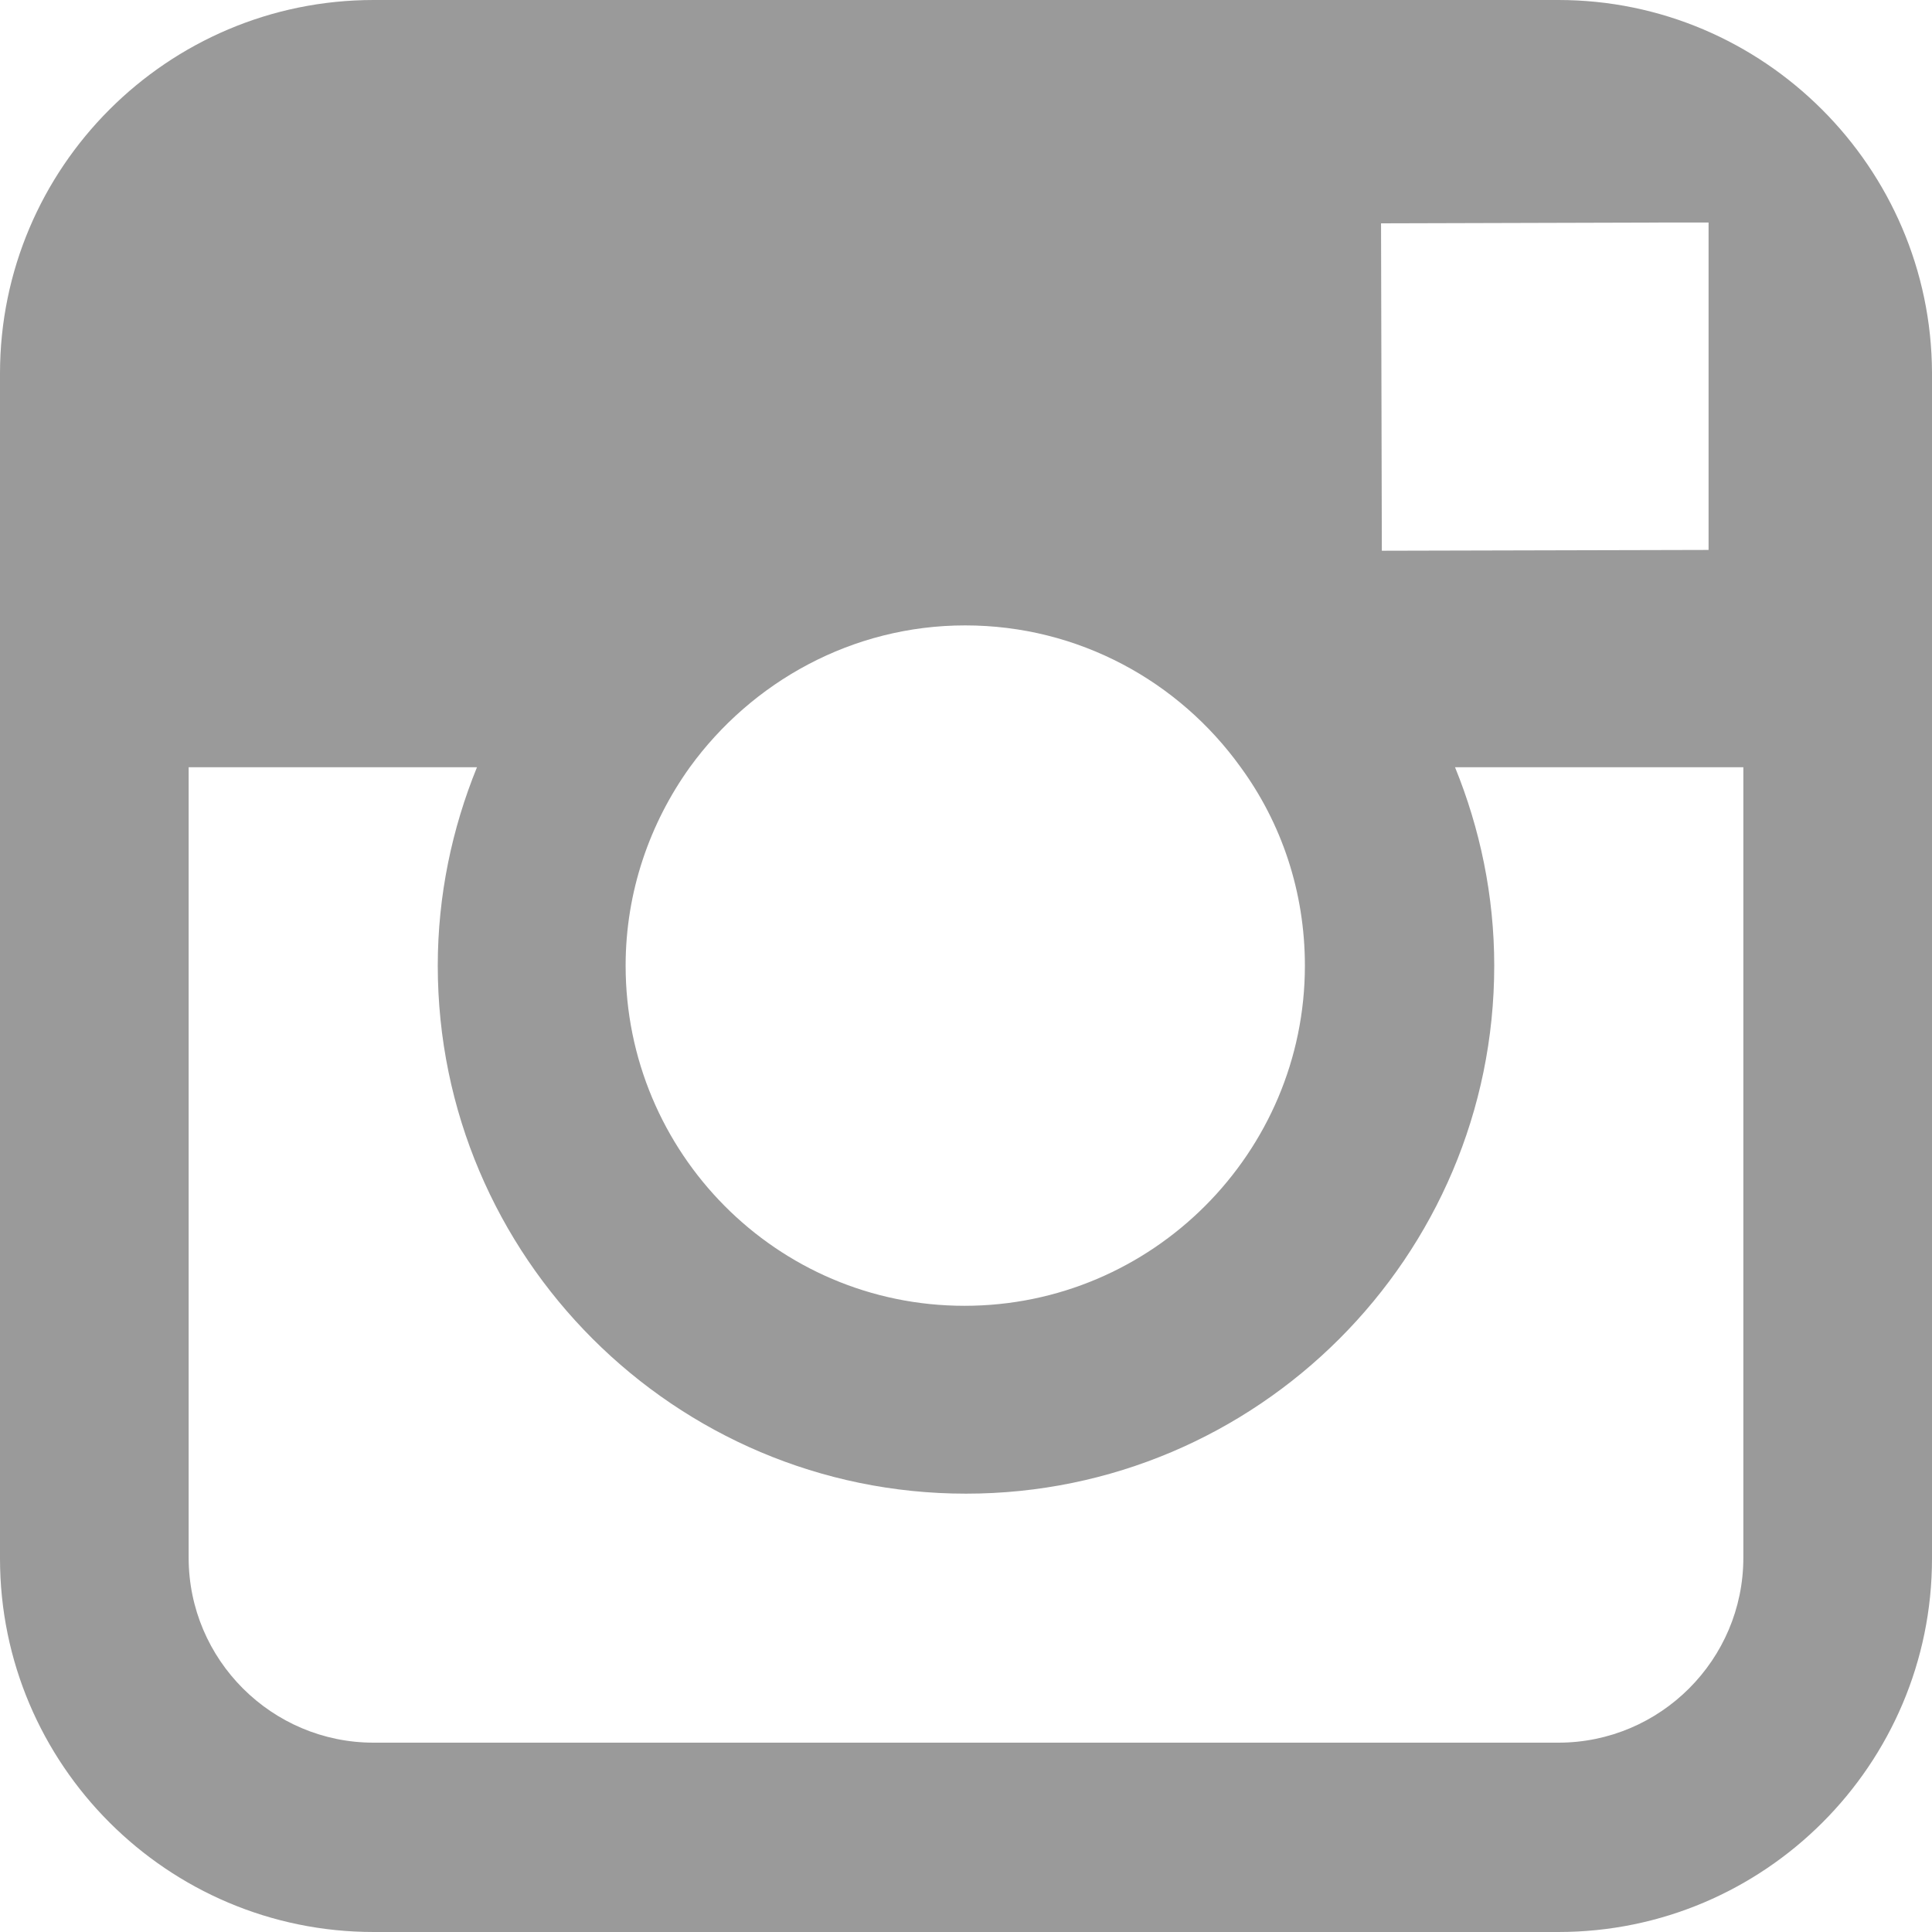 <svg width="17" height="17" viewBox="0 0 17 17" fill="none" xmlns="http://www.w3.org/2000/svg">
<path d="M13.713 0H3.287C1.474 0 0 1.474 0 3.286V6.758V13.714C0 15.526 1.474 17 3.287 17H13.713C15.526 17 17 15.526 17 13.714V6.751V3.279C16.993 1.474 15.519 0 13.713 0ZM14.656 1.958H15.034V2.33V4.839L12.159 4.846L12.152 1.965L14.656 1.958ZM6.07 6.751C6.614 6.001 7.497 5.503 8.493 5.503C9.489 5.503 10.373 5.994 10.917 6.751C11.276 7.242 11.482 7.846 11.482 8.497C11.482 10.143 10.14 11.49 8.487 11.49C6.833 11.49 5.505 10.143 5.505 8.497C5.505 7.846 5.718 7.242 6.07 6.751ZM15.34 13.707C15.34 14.604 14.609 15.334 13.713 15.334H3.287C2.391 15.334 1.66 14.604 1.66 13.707V6.751H4.197C3.978 7.289 3.852 7.879 3.852 8.497C3.852 11.059 5.937 13.143 8.5 13.143C11.063 13.143 13.148 11.059 13.148 8.497C13.148 7.879 13.022 7.289 12.803 6.751H15.34V13.707Z" fill="#9A9A9A"/>
</svg>
